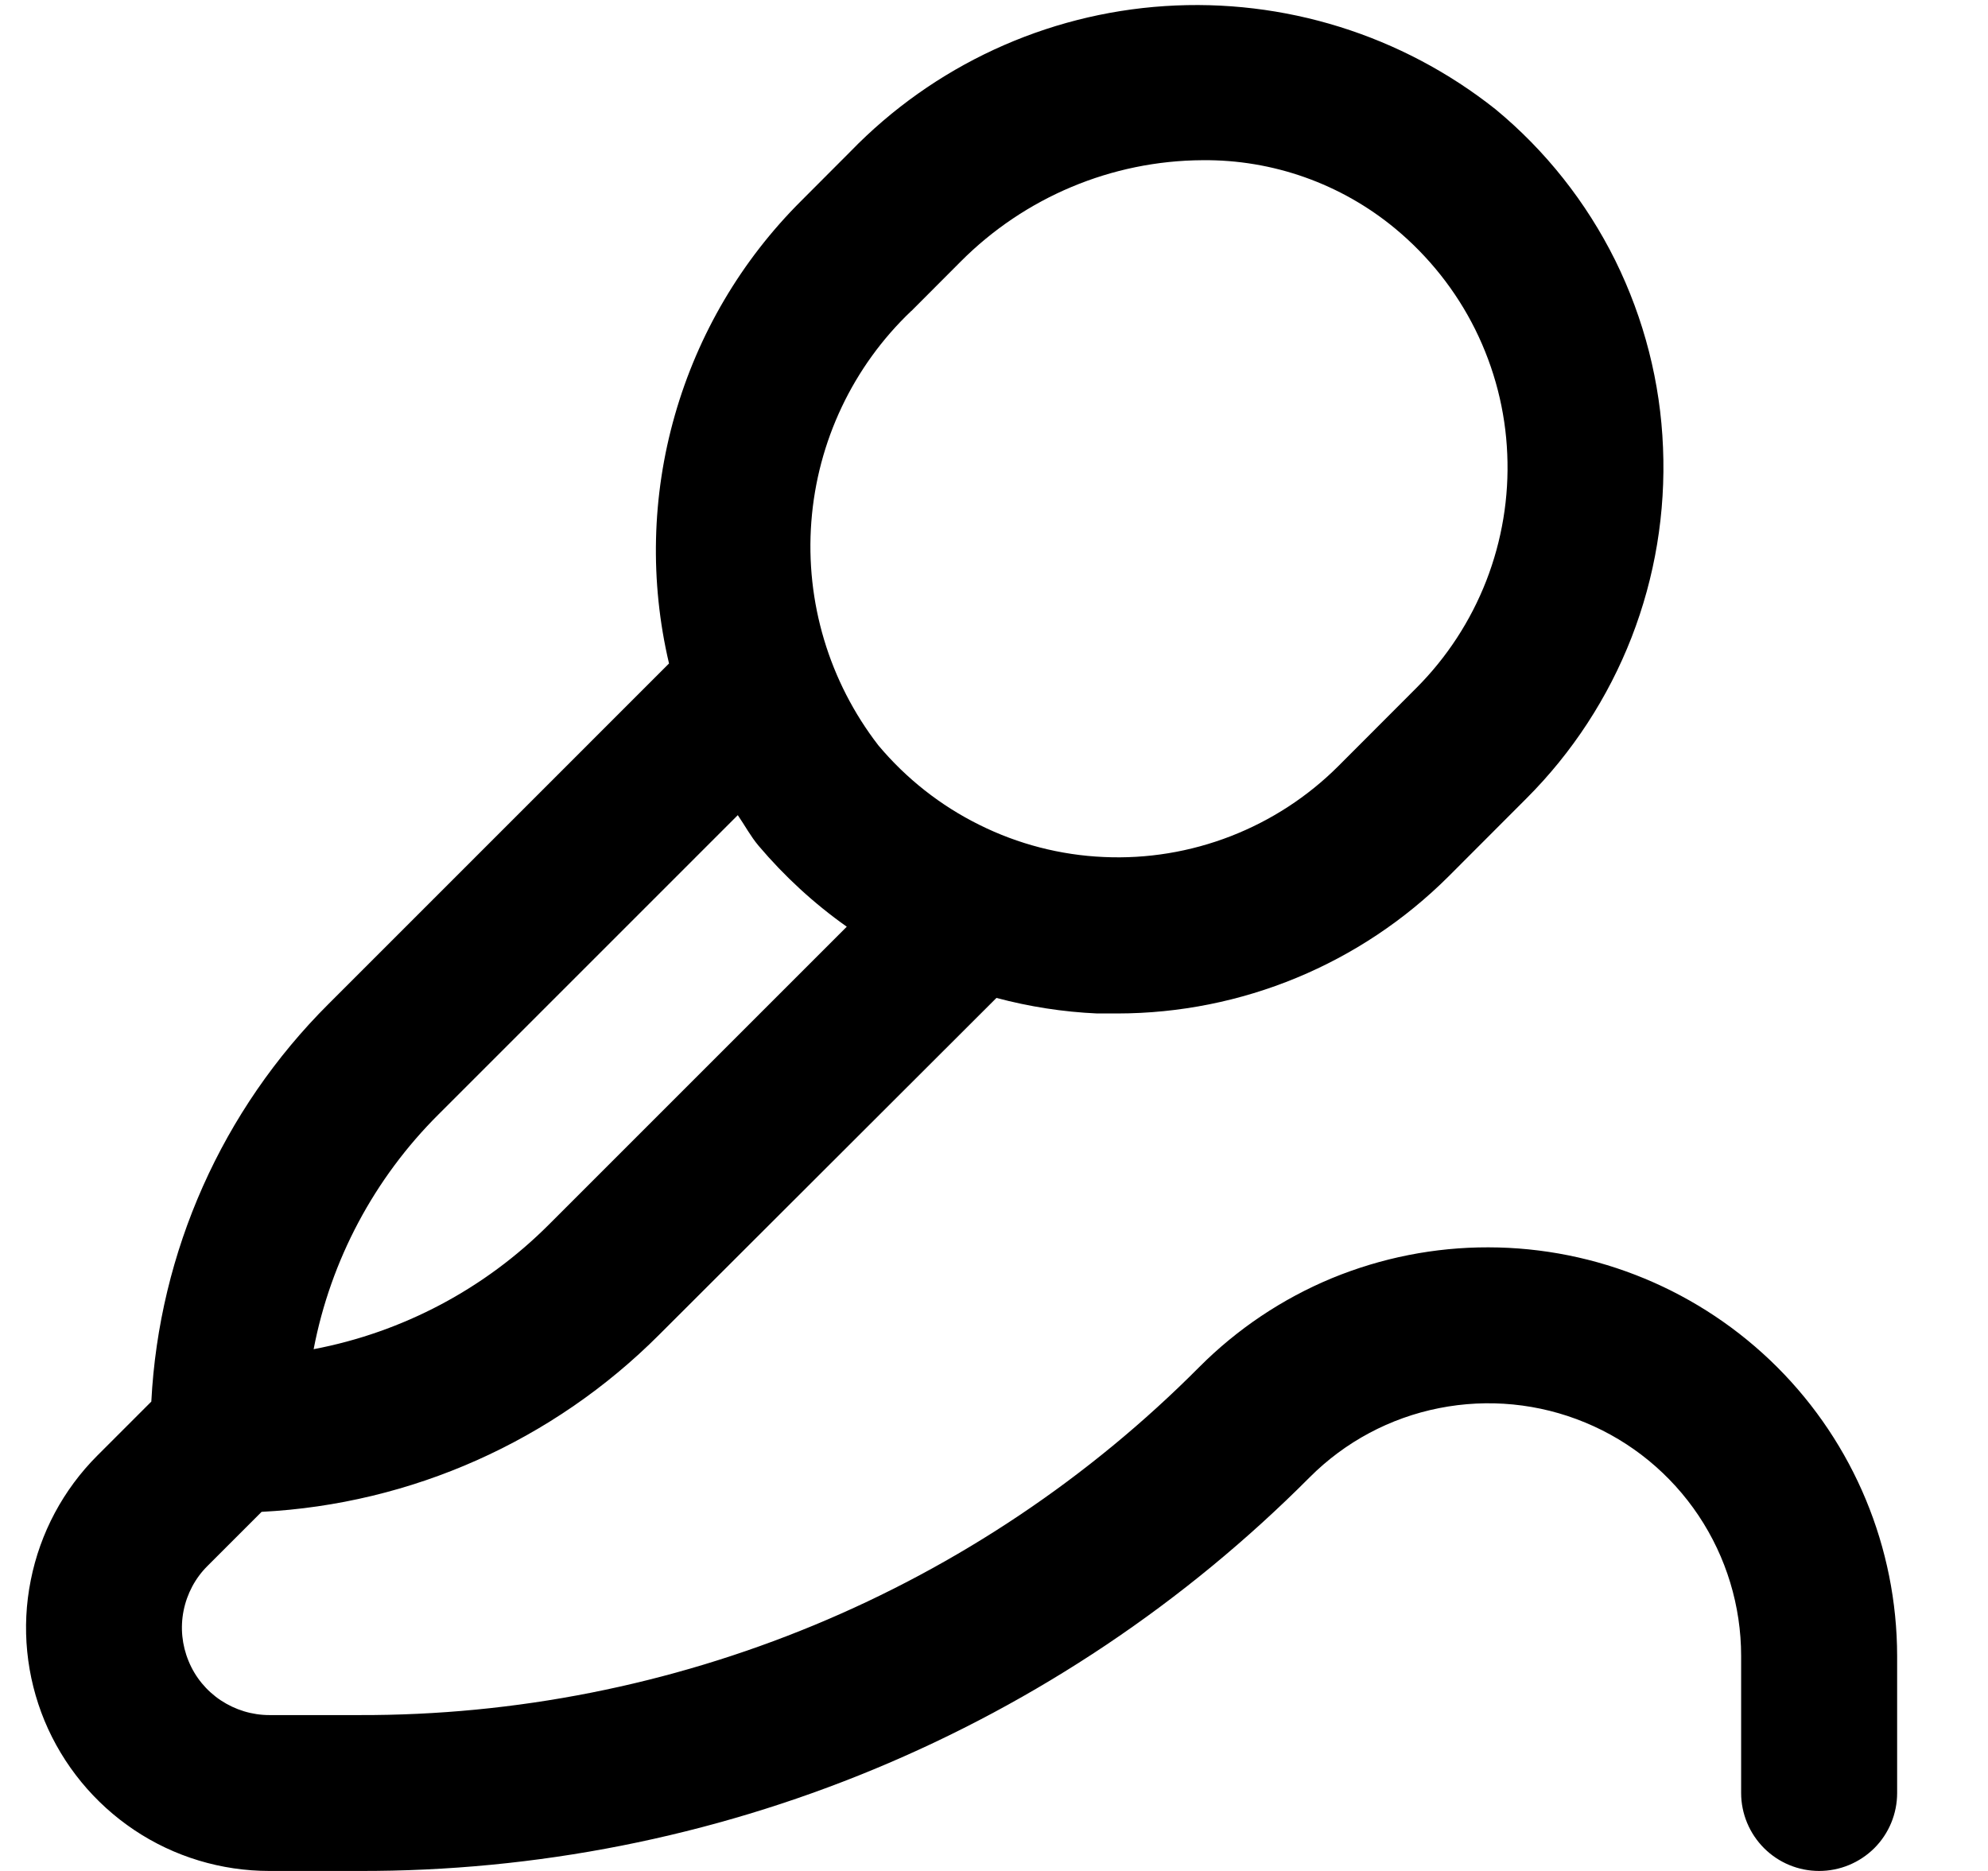 <svg width="17" height="16" viewBox="0 0 17 16" fill="none" xmlns="http://www.w3.org/2000/svg">
<g clip-path="url(#clip0_483_13893)">
<path d="M12.727 10.667C12.268 10.666 11.814 10.756 11.389 10.931C10.965 11.107 10.58 11.365 10.256 11.69C9.315 12.637 8.195 13.387 6.962 13.898C5.728 14.409 4.406 14.671 3.071 14.667H2.304C2.156 14.667 2.012 14.623 1.888 14.541C1.765 14.459 1.669 14.343 1.613 14.206C1.556 14.069 1.541 13.919 1.57 13.774C1.599 13.629 1.67 13.495 1.775 13.391L2.237 12.929C3.519 12.863 4.73 12.323 5.637 11.414L8.521 8.534C8.802 8.609 9.091 8.654 9.382 8.667C9.439 8.667 9.497 8.667 9.556 8.667C10.618 8.666 11.635 8.245 12.387 7.495L13.053 6.828C13.445 6.436 13.751 5.967 13.952 5.451C14.153 4.934 14.244 4.382 14.221 3.828C14.199 3.272 14.059 2.727 13.813 2.228C13.566 1.73 13.217 1.288 12.788 0.934C11.987 0.299 10.98 -0.015 9.96 0.052C8.941 0.119 7.983 0.563 7.272 1.296L6.85 1.719C6.34 2.227 5.969 2.857 5.771 3.55C5.573 4.242 5.556 4.973 5.721 5.674L2.809 8.586C1.9 9.492 1.36 10.704 1.294 11.986L0.832 12.448C0.541 12.739 0.343 13.11 0.263 13.514C0.182 13.918 0.224 14.336 0.381 14.716C0.539 15.096 0.806 15.421 1.148 15.65C1.49 15.879 1.893 16 2.304 16H3.071C4.581 16.004 6.077 15.709 7.472 15.131C8.867 14.553 10.134 13.704 11.199 12.634C11.501 12.331 11.886 12.125 12.306 12.042C12.725 11.959 13.159 12.001 13.555 12.165C13.95 12.328 14.287 12.605 14.525 12.961C14.762 13.316 14.889 13.734 14.889 14.162V15.334C14.889 15.51 14.96 15.68 15.085 15.805C15.21 15.93 15.379 16 15.556 16C15.733 16 15.902 15.93 16.028 15.805C16.153 15.68 16.223 15.51 16.223 15.334V14.162C16.222 13.235 15.853 12.347 15.198 11.692C14.542 11.037 13.654 10.668 12.727 10.667ZM7.794 2.659L8.216 2.236C8.764 1.686 9.507 1.374 10.283 1.37C10.884 1.364 11.467 1.571 11.93 1.954C12.216 2.191 12.45 2.485 12.615 2.817C12.78 3.15 12.874 3.513 12.889 3.884C12.905 4.253 12.844 4.621 12.71 4.966C12.576 5.31 12.372 5.623 12.111 5.884L11.445 6.551C11.183 6.813 10.869 7.017 10.524 7.151C10.179 7.285 9.809 7.346 9.439 7.329C9.069 7.313 8.706 7.219 8.375 7.054C8.043 6.89 7.749 6.658 7.511 6.374C7.09 5.829 6.886 5.148 6.938 4.462C6.99 3.776 7.294 3.133 7.793 2.659H7.794ZM3.751 9.529L6.309 6.971C6.369 7.058 6.418 7.151 6.487 7.233C6.708 7.494 6.961 7.727 7.241 7.925L4.694 10.472C4.146 11.021 3.445 11.393 2.682 11.538C2.828 10.776 3.201 10.076 3.751 9.529Z" fill="black"/>
</g>
<defs>
<clipPath id="clip0_483_13893">
<rect width="16" height="16" fill="white" transform="translate(0.223)"/>
</clipPath>
</defs>
</svg>
